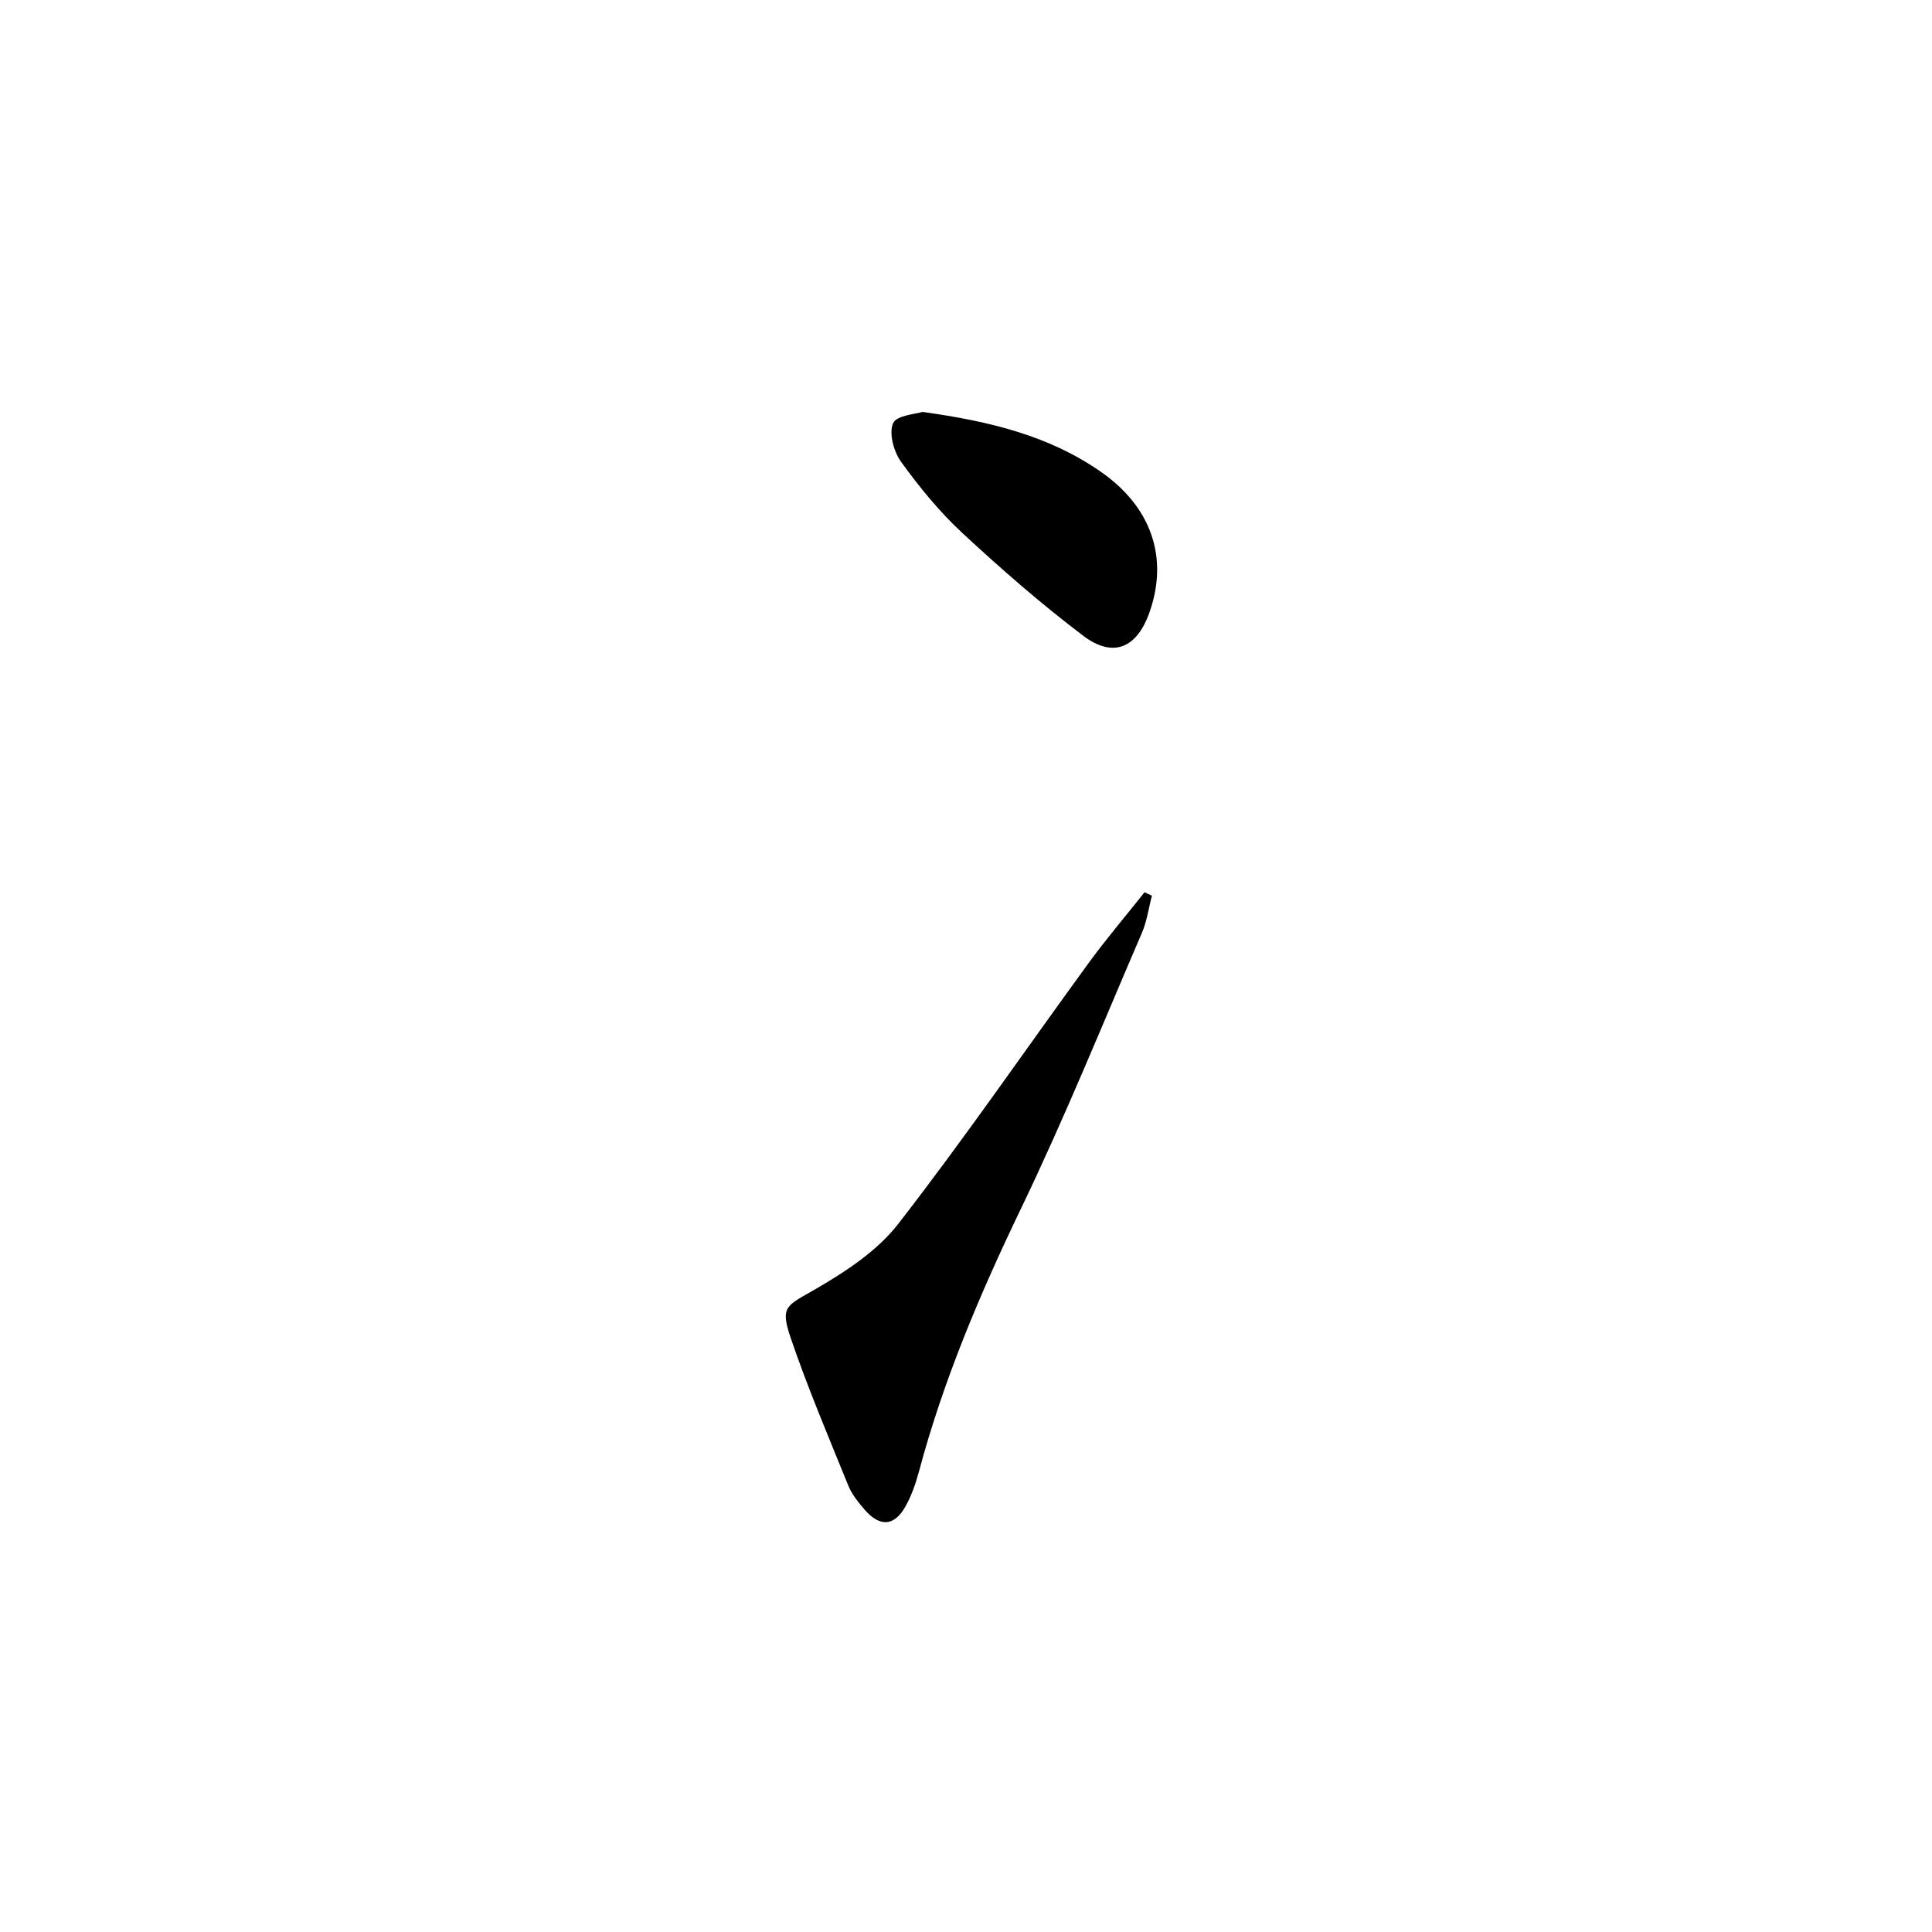 <svg enable-background="new 0 0 400 400" viewBox="0 0 400 400" xmlns="http://www.w3.org/2000/svg">
<path d="m238.49 185.45c-.68 2.58-1.03 5.29-2.08 7.71-8.2 19.05-16 38.31-24.99 56.99-8.52 17.7-16.13 35.63-21.19 54.62-.64 2.39-1.49 4.78-2.66 6.94-2.34 4.31-5.39 4.55-8.6.8-1.29-1.51-2.61-3.13-3.34-4.94-4.11-10.13-8.4-20.21-11.92-30.55-2.23-6.56-.9-6.64 4.88-9.98 6.35-3.67 12.99-7.98 17.39-13.66 13.66-17.59 26.28-35.99 39.41-54 3.67-5.03 7.71-9.77 11.58-14.65.51.24 1.02.48 1.52.72z" fill="currentColor"/>
<path d="m190.96 85.28c14.1 1.95 26.27 4.97 36.91 12.36 10.51 7.3 14.11 17.8 10.12 29.13-2.6 7.4-7.51 9.56-13.73 4.85-8.72-6.6-17.01-13.84-25.03-21.28-4.72-4.38-8.87-9.47-12.65-14.69-1.53-2.11-2.58-5.91-1.68-8.02.69-1.65 4.73-1.89 6.06-2.35z" fill="currentColor"/></svg>